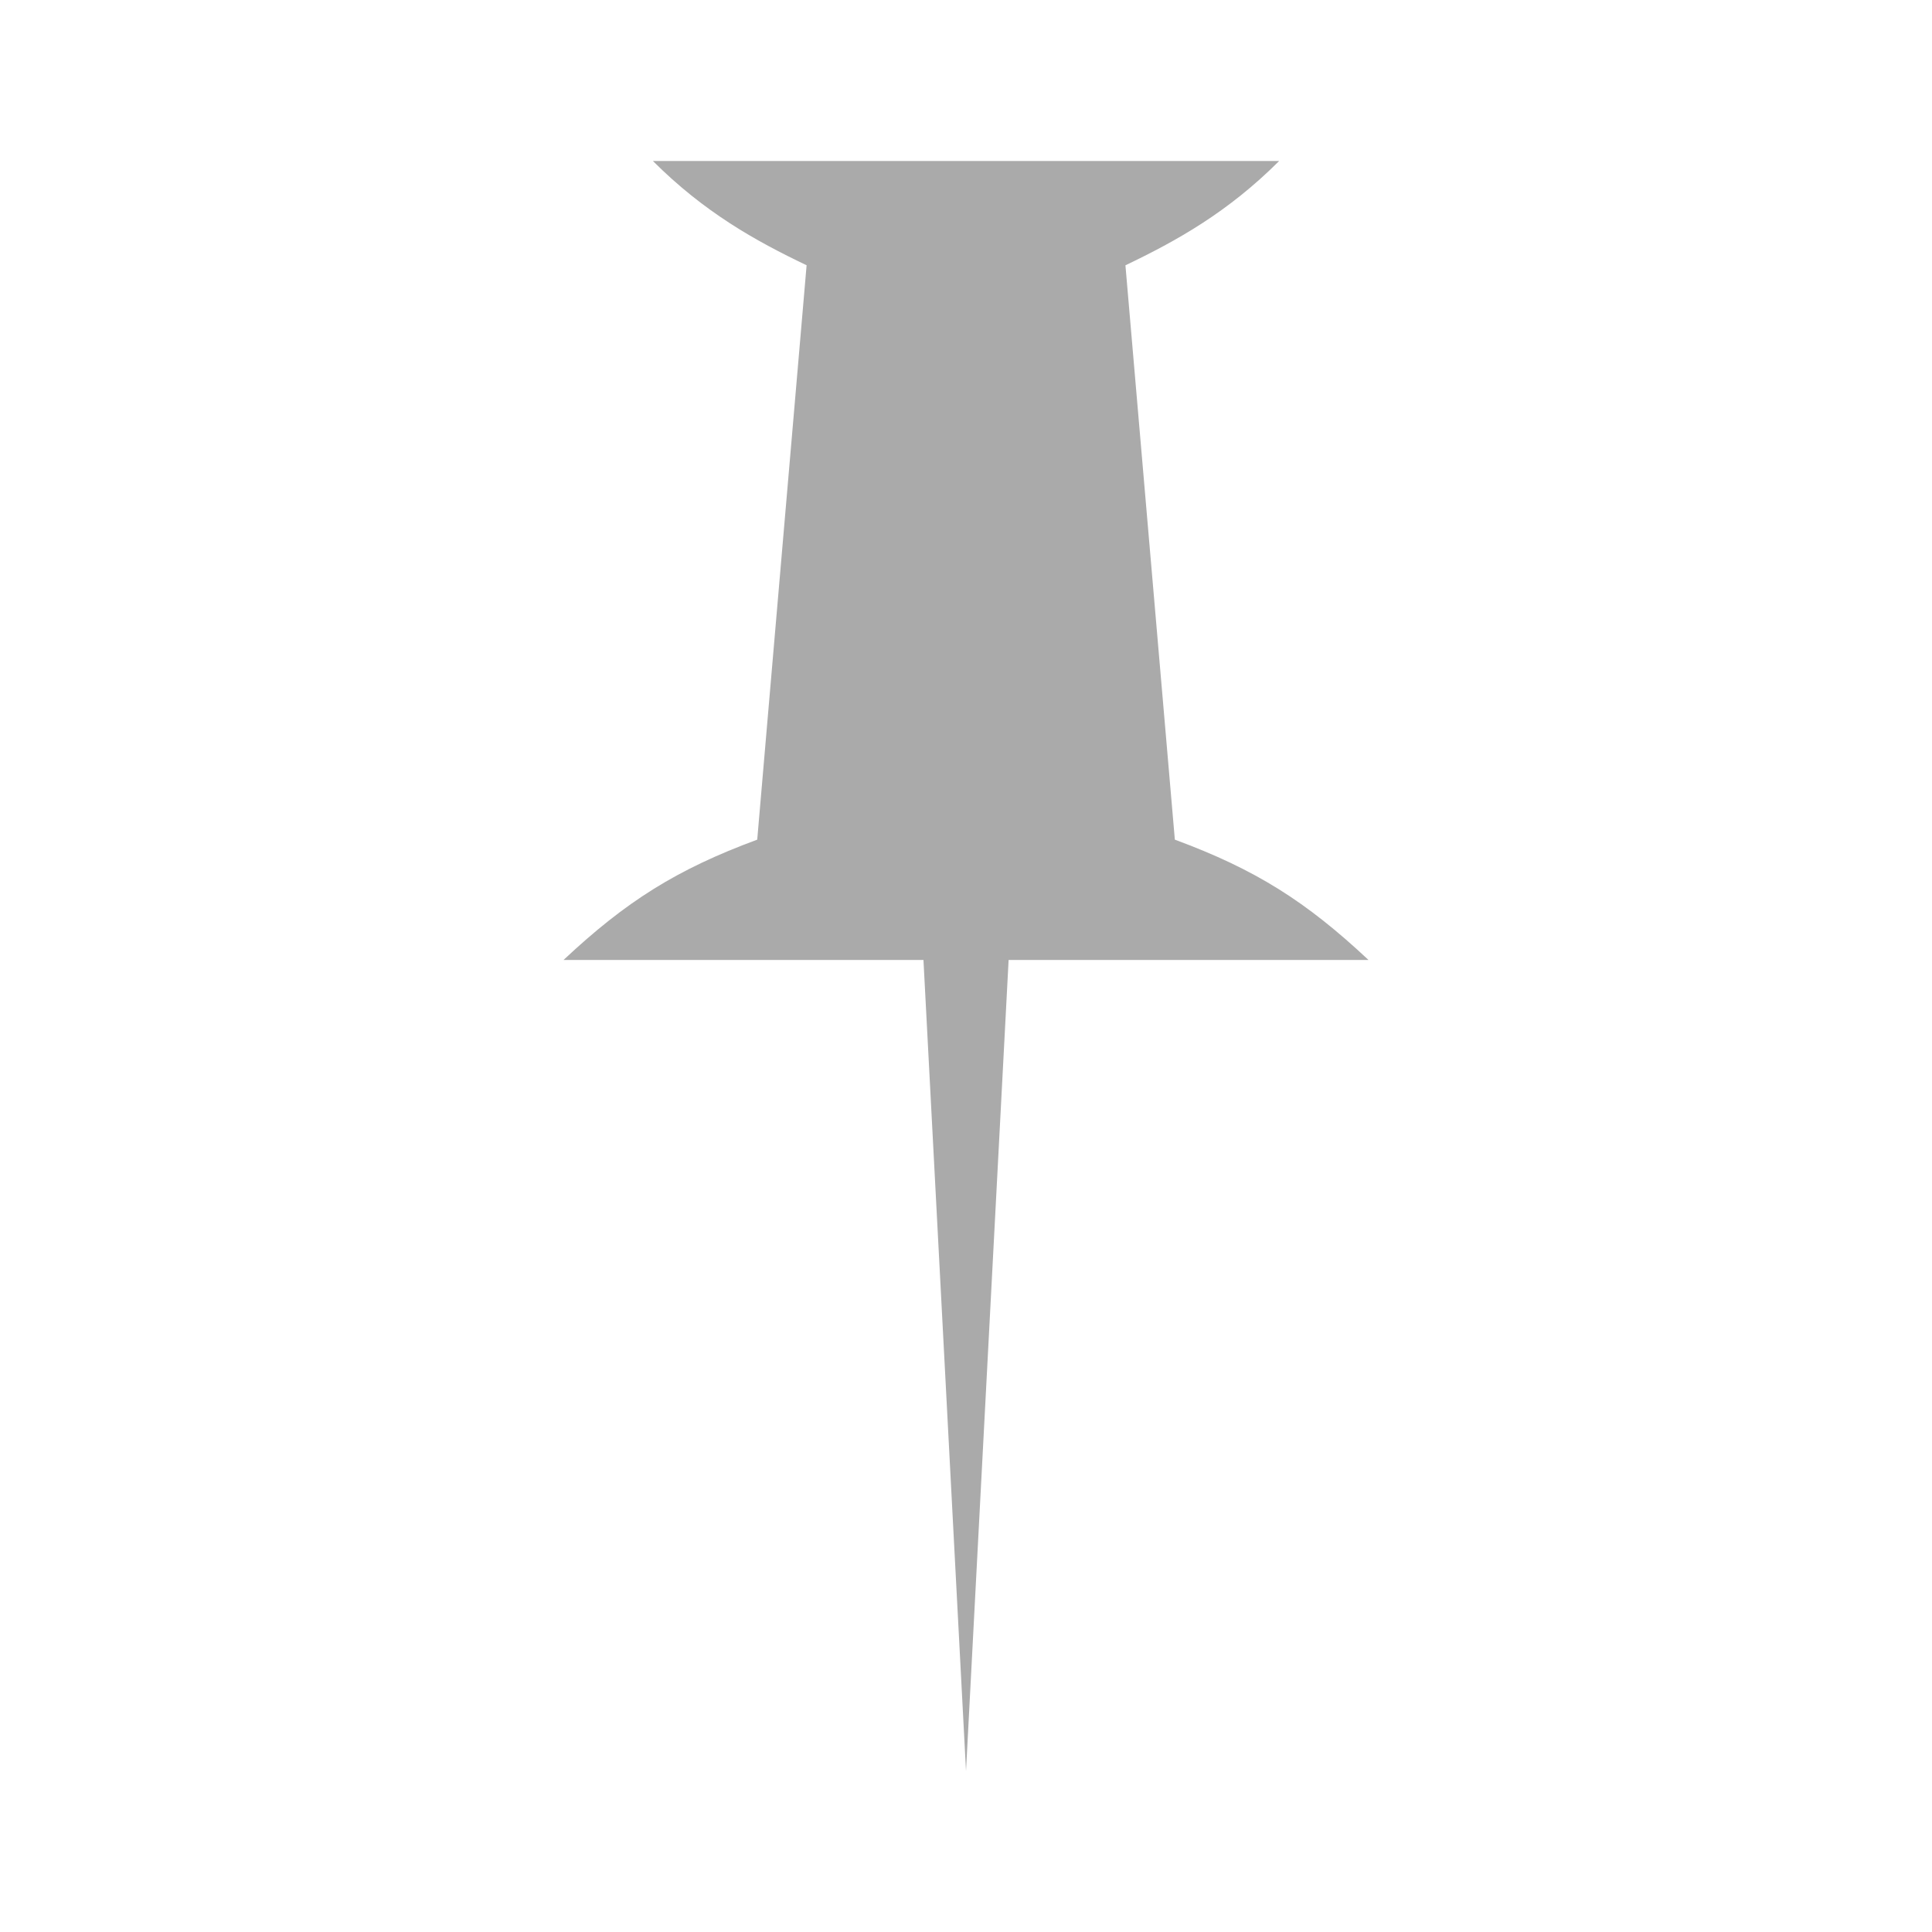 <?xml version="1.0" encoding="UTF-8" standalone="no"?>
<svg id="svg2" xmlns:rdf="http://www.w3.org/1999/02/22-rdf-syntax-ns#" xmlns="http://www.w3.org/2000/svg" height="120" width="120" version="1.1" xmlns:cc="http://creativecommons.org/ns#" xmlns:dc="http://purl.org/dc/elements/1.1/" viewBox="0 0 120 120">
 <g id="layer3" transform="translate(5.1758e-7 -932.36)">
  <g id="g5620" transform="translate(-369.5 604.89)">
   <rect id="rect4973" fill-opacity="0" transform="rotate(-90)" height="120" width="120" y="369.5" x="-447.47"/>
   <path id="path4975" d="m448.95 337.47-19.448-0-19.448-0c3.182 3.182 6.364 4.957 9.546 6.476l-3.067 35.676c-5.01 1.852-8.147 3.832-12.032 7.474l22.357 0 2.643 50.374 2.646-50.374 22.354 0c-3.885-3.642-7.019-5.622-12.029-7.474l-3.069-35.674c3.182-1.52 6.365-3.296 9.547-6.478z" fill-rule="evenodd" fill="#aaa"/>
  </g>
 </g>
</svg>
